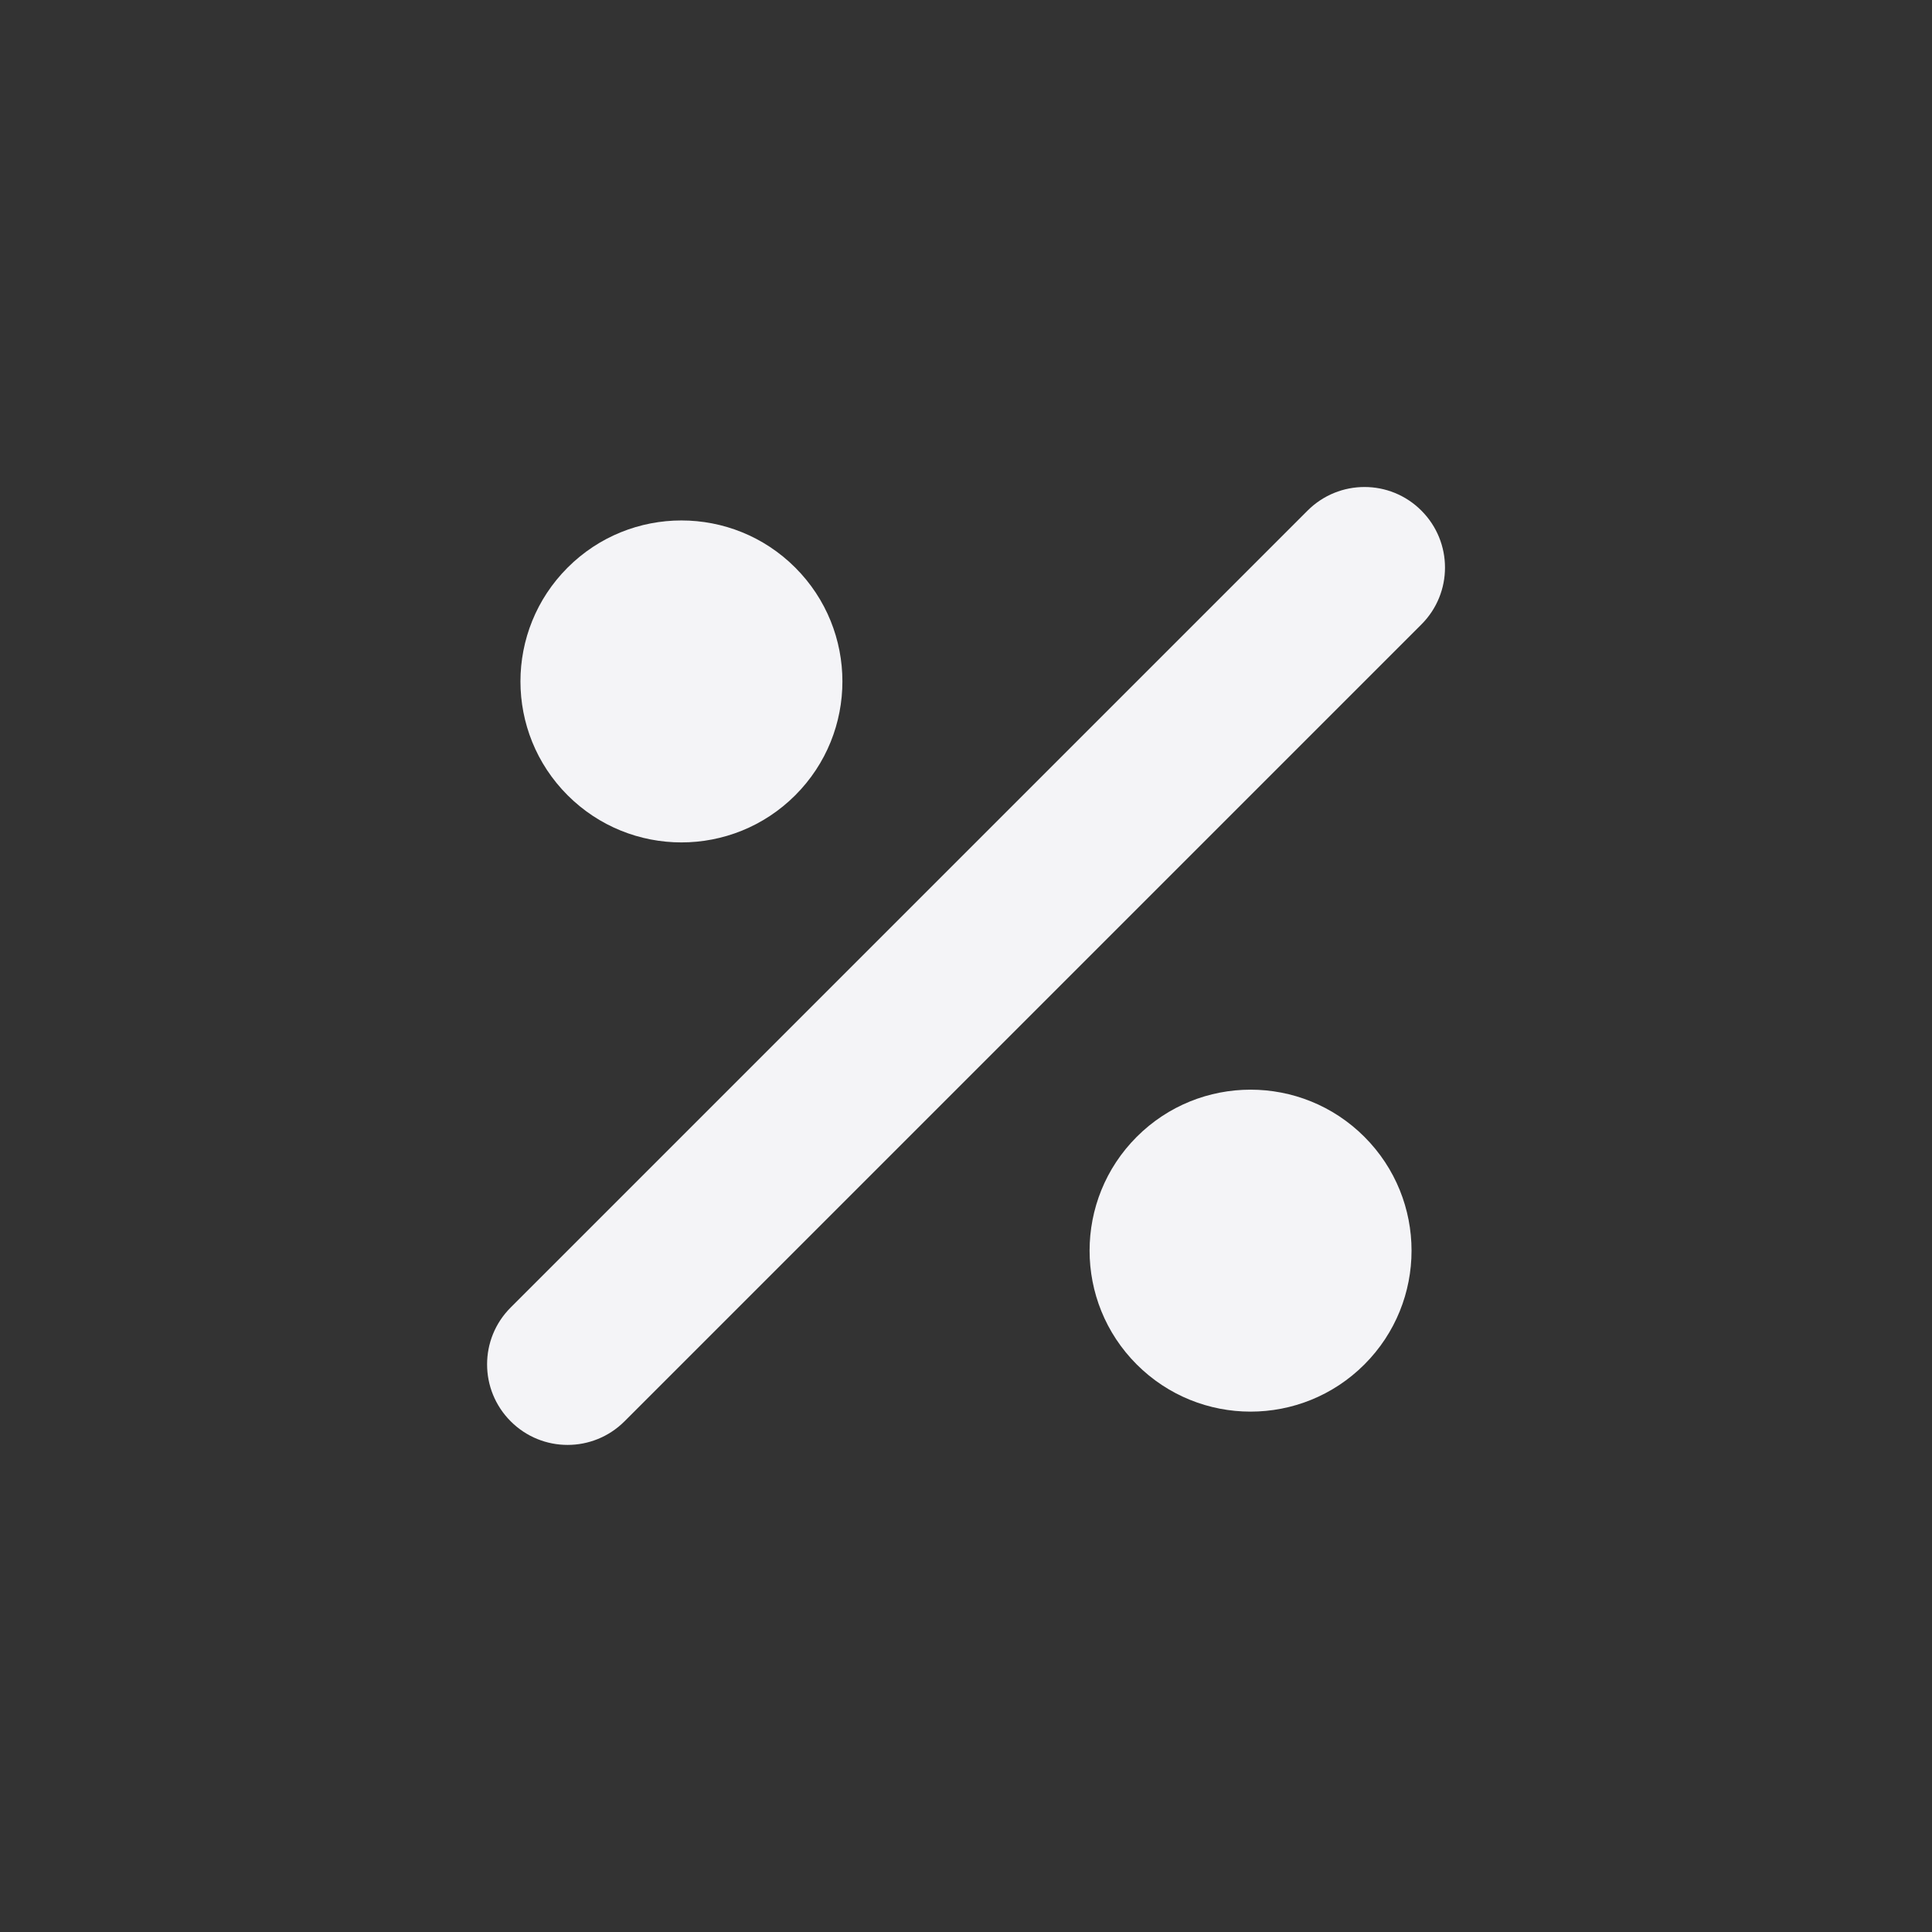<svg fill="none" height="24" viewBox="0 0 24 24" width="24" xmlns="http://www.w3.org/2000/svg"><rect x="0" y="0" width="24" height="24" fill="#333333" stroke="none"/><g fill="#f4f4f7"><path d="m16.243 6.343c.391-.391 1.024-.391 1.414 0 .391.391.391 1.024 0 1.414l-9.899 9.899c-.391.391-1.024.391-1.414 0-.391-.391-.391-1.024 0-1.414z"/><path d="m9.879 9.879c-.781.781-2.047.781-2.828 0-.781-.781-.781-2.047 0-2.828s2.047-.781 2.828 0c.781.781.781 2.047 0 2.828z"/><path d="m14.121 16.95c.781.781 2.047.781 2.828 0 .781-.781.781-2.047 0-2.828-.781-.781-2.047-.781-2.828 0-.781.781-.781 2.047 0 2.828z"/></g></svg>